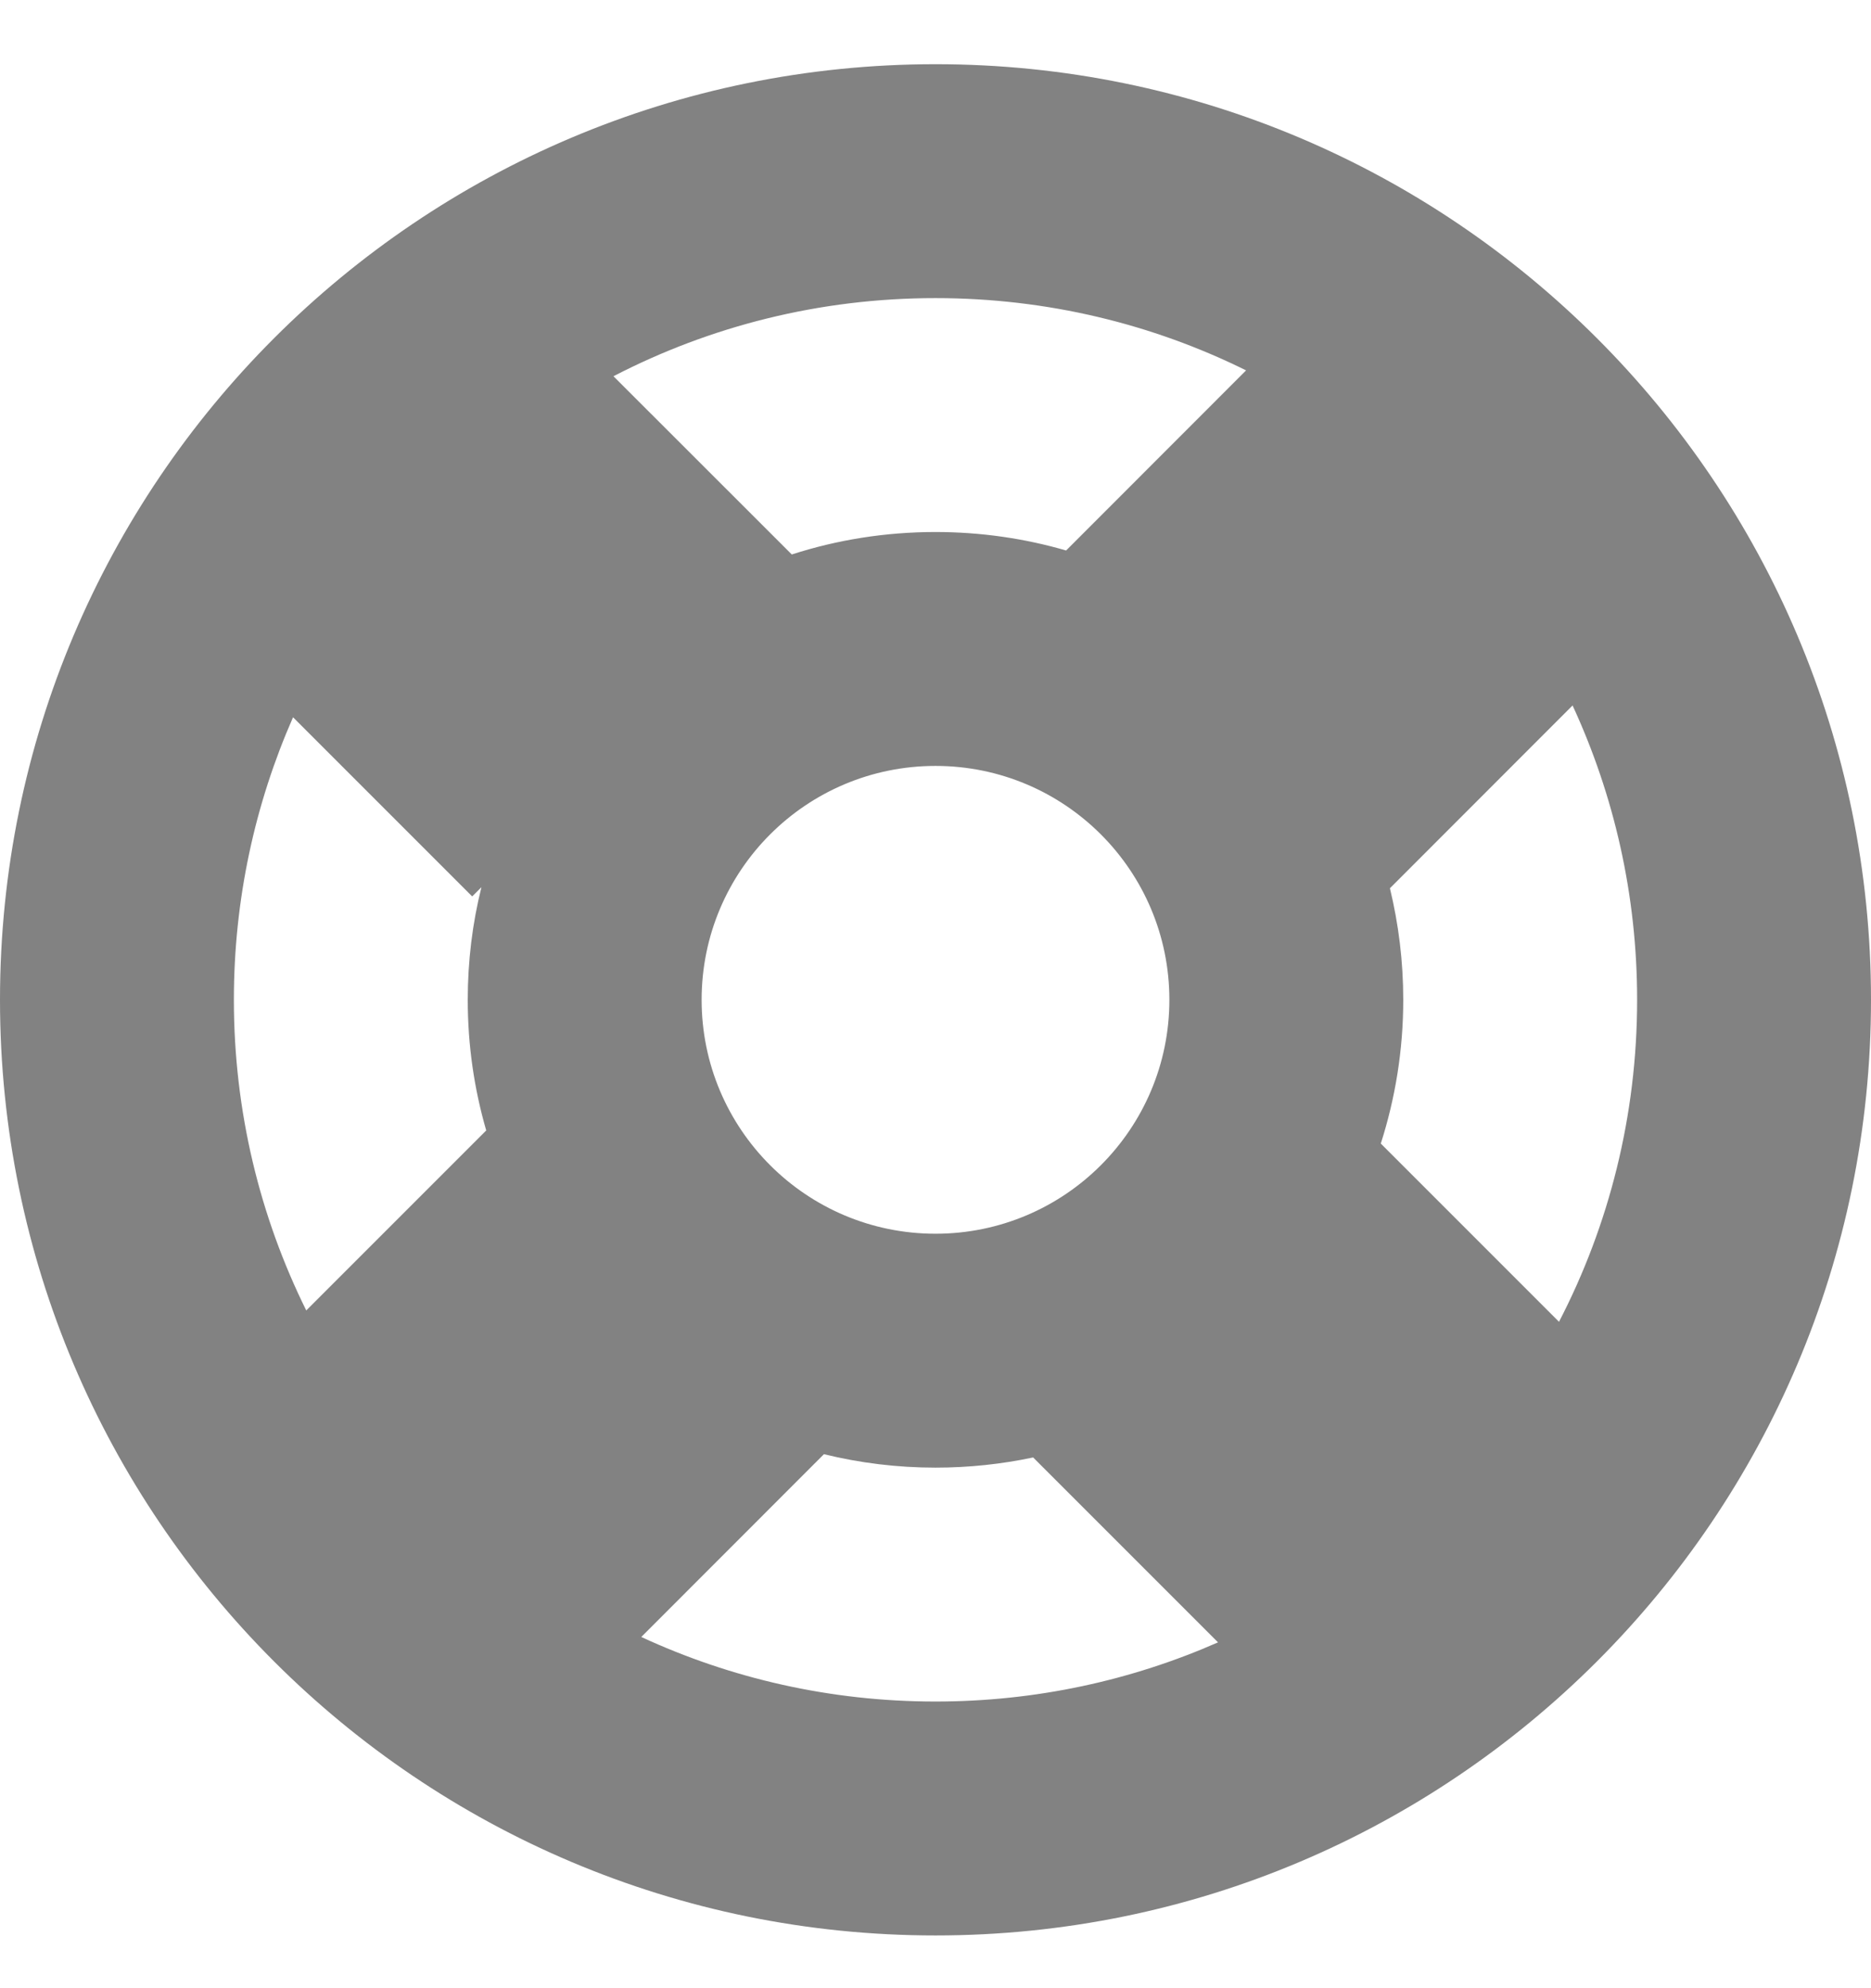 <svg width="16" height="17" viewBox="0 0 16 17" fill="none" xmlns="http://www.w3.org/2000/svg">
<path fill-rule="evenodd" clip-rule="evenodd" d="M16 8.549C16 12.967 12.418 16.549 8 16.549C3.582 16.549 0 12.967 0 8.549C0 4.131 3.582 0.549 8 0.549C12.418 0.549 16 4.131 16 8.549ZM14 8.549C14 9.541 13.759 10.478 13.332 11.302L11.808 9.778C11.932 9.391 12 8.978 12 8.549C12 8.22 11.96 7.901 11.886 7.595L13.448 6.032C13.802 6.798 14 7.65 14 8.549ZM8.835 12.462L10.416 14.043C9.677 14.368 8.859 14.549 8 14.549C7.101 14.549 6.249 14.351 5.484 13.997L7.046 12.434C7.352 12.509 7.671 12.549 8 12.549C8.286 12.549 8.565 12.519 8.835 12.462ZM4.158 9.666C4.055 9.311 4 8.937 4 8.549C4 8.217 4.04 7.894 4.117 7.586L4.038 7.665L2.506 6.133C2.181 6.872 2 7.689 2 8.549C2 9.503 2.223 10.405 2.619 11.205L4.158 9.666ZM5.246 3.217C6.071 2.79 7.007 2.549 8 2.549C8.954 2.549 9.856 2.771 10.656 3.167L9.117 4.707C8.763 4.604 8.388 4.549 8 4.549C7.571 4.549 7.158 4.616 6.771 4.741L5.246 3.217ZM10 8.549C10 9.653 9.105 10.549 8 10.549C6.895 10.549 6 9.653 6 8.549C6 7.444 6.895 6.549 8 6.549C9.105 6.549 10 7.444 10 8.549Z" fill="#828282"/>
</svg>
